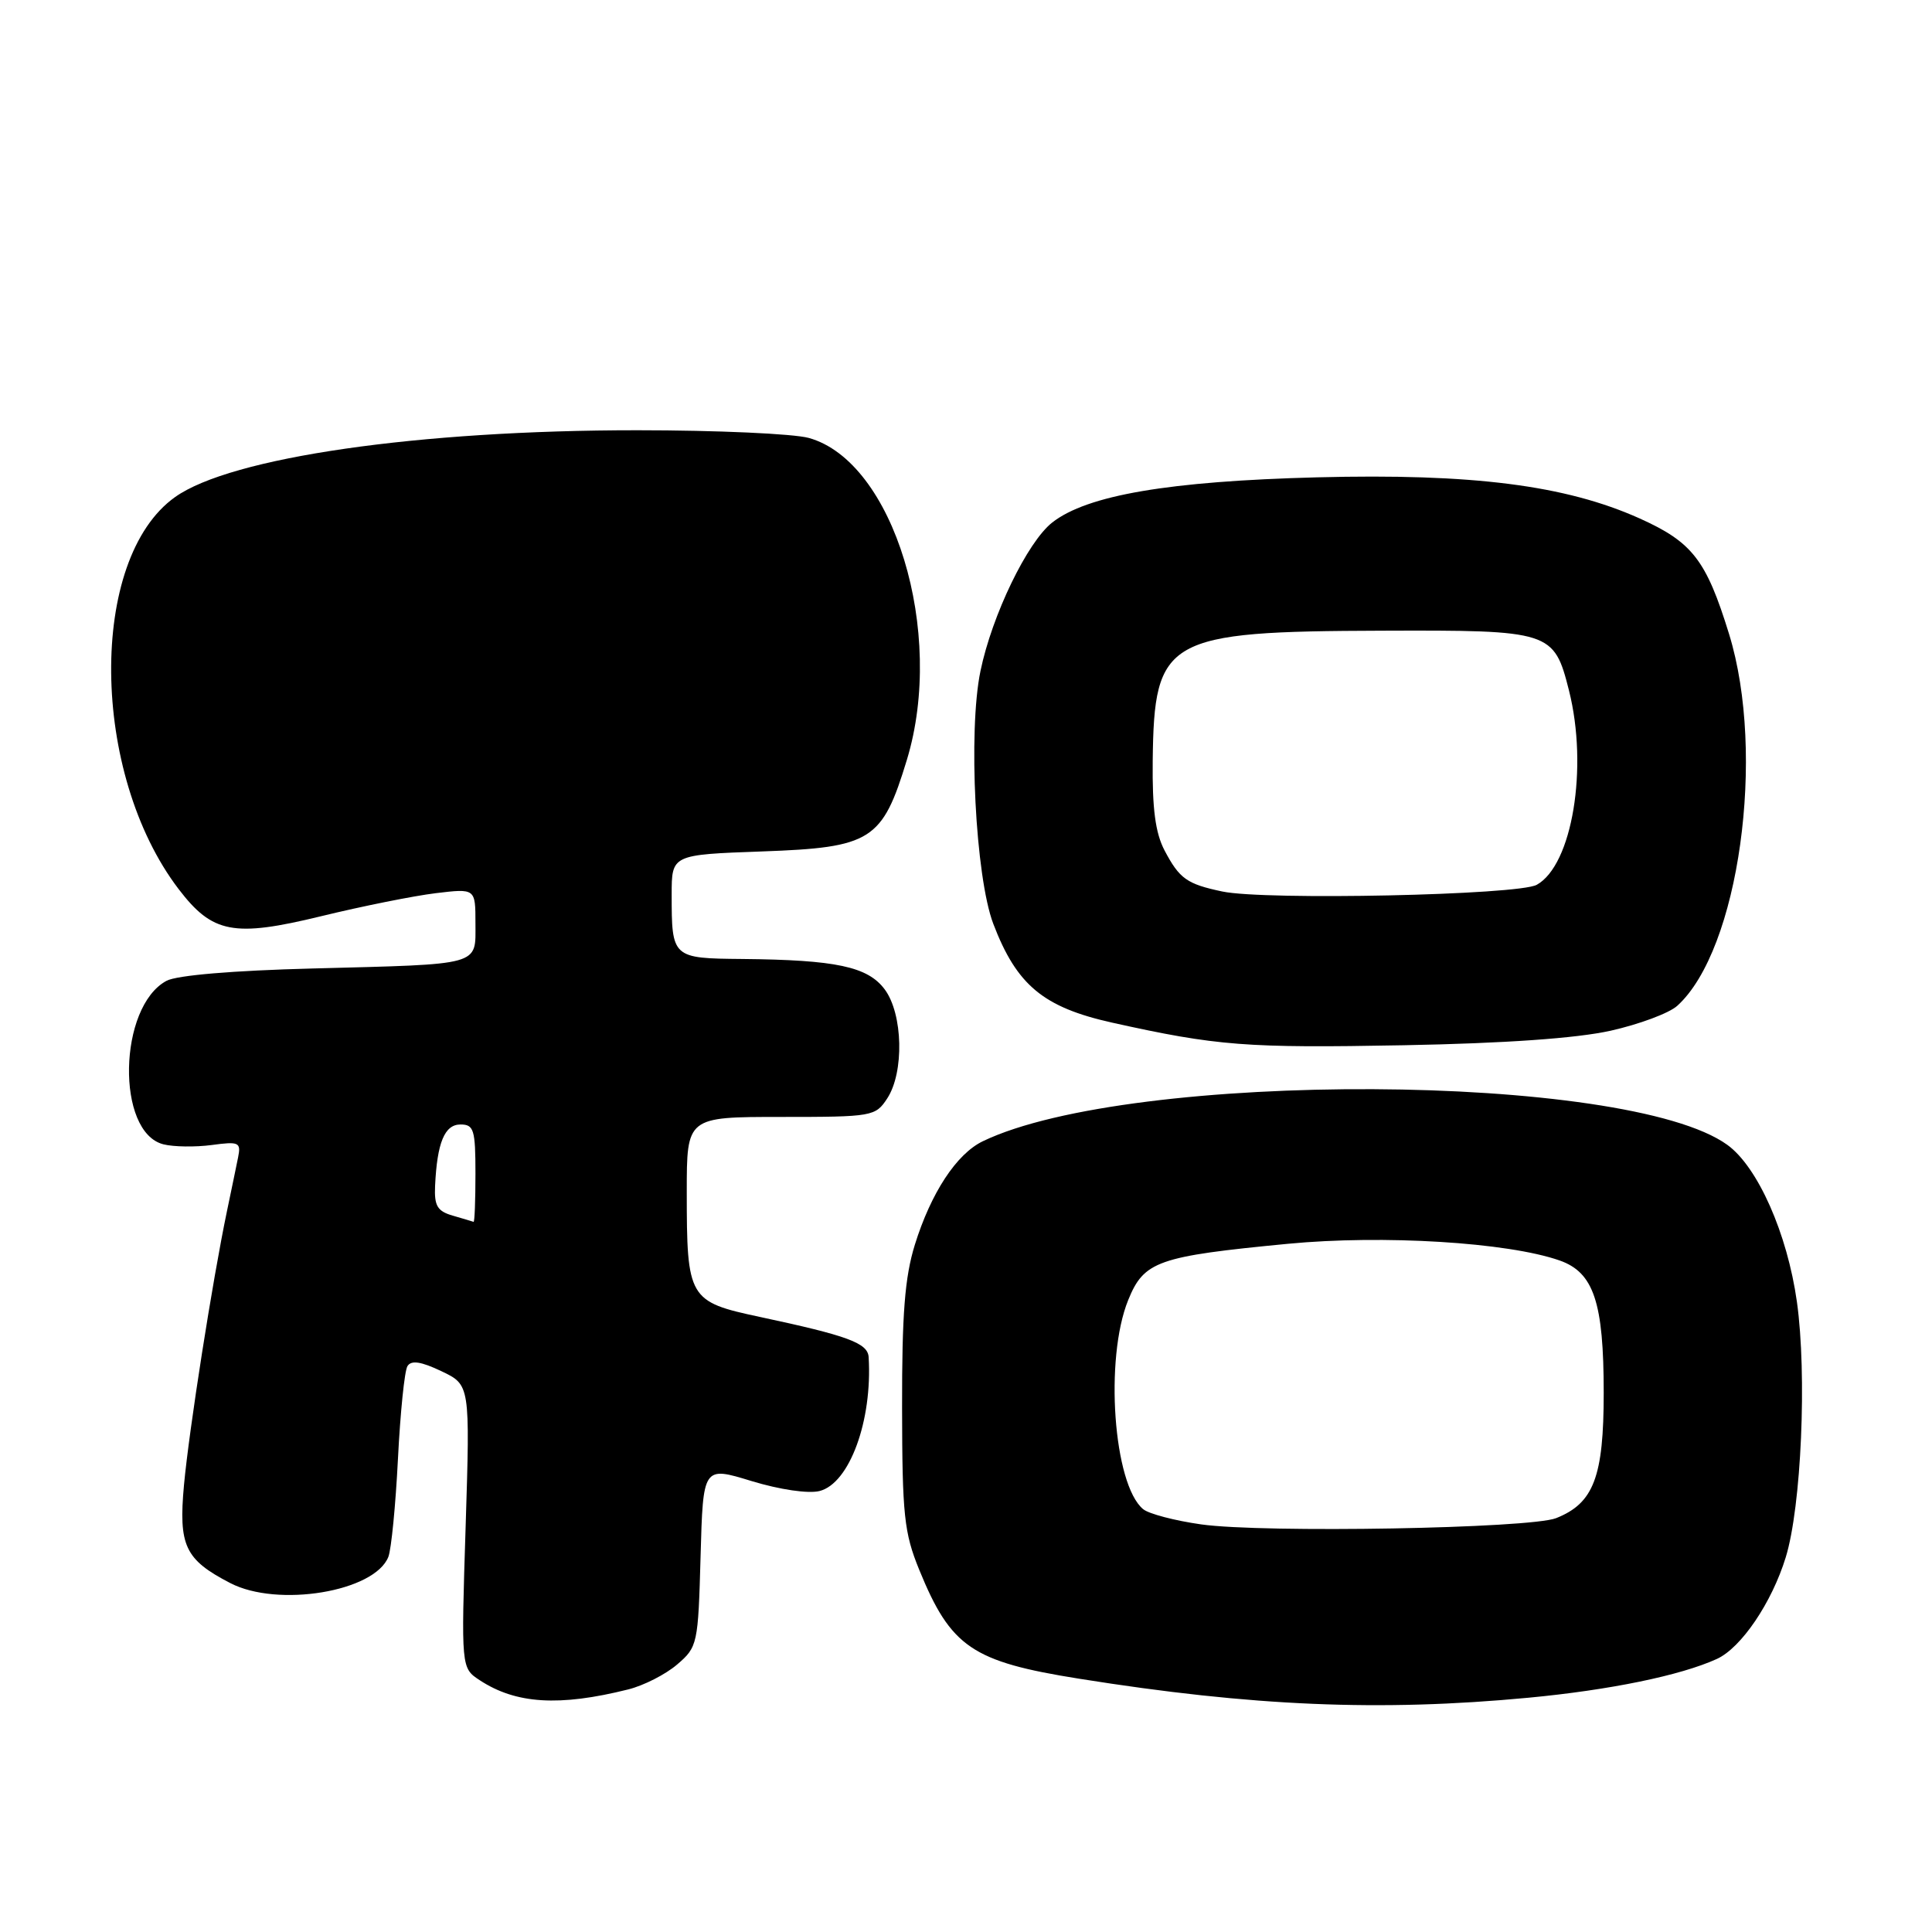 <?xml version="1.0" encoding="UTF-8" standalone="no"?>
<!DOCTYPE svg PUBLIC "-//W3C//DTD SVG 1.1//EN" "http://www.w3.org/Graphics/SVG/1.1/DTD/svg11.dtd" >
<svg xmlns="http://www.w3.org/2000/svg" xmlns:xlink="http://www.w3.org/1999/xlink" version="1.1" viewBox="0 0 256 256">
 <g >
 <path fill="currentColor"
d=" M 83.23 223.86 C 85.29 223.35 88.21 221.86 89.73 220.55 C 92.43 218.24 92.51 217.86 92.83 206.23 C 93.16 194.28 93.16 194.28 99.59 196.25 C 103.34 197.39 107.10 197.94 108.59 197.57 C 112.56 196.57 115.61 188.25 115.10 179.83 C 114.99 177.96 112.35 176.99 100.69 174.50 C 91.24 172.49 91.00 172.08 91.00 157.93 C 91.00 148.00 91.00 148.00 103.48 148.00 C 115.62 148.00 116.00 147.93 117.56 145.55 C 119.83 142.09 119.65 134.35 117.23 131.10 C 114.98 128.08 110.78 127.19 98.36 127.07 C 89.07 126.99 89.00 126.93 89.00 118.54 C 89.00 113.25 89.00 113.25 100.98 112.82 C 115.48 112.30 116.91 111.40 120.17 100.67 C 125.30 83.77 118.41 61.15 107.17 58.03 C 105.15 57.47 94.95 57.01 84.49 57.01 C 55.48 57.00 30.59 60.59 23.19 65.87 C 11.70 74.05 11.96 102.46 23.67 117.81 C 28.15 123.68 30.96 124.22 42.52 121.41 C 48.01 120.07 54.86 118.70 57.75 118.35 C 63.00 117.72 63.00 117.72 63.00 122.34 C 63.00 128.02 63.99 127.74 41.40 128.33 C 30.88 128.60 23.44 129.23 22.07 129.96 C 15.66 133.39 15.35 150.05 21.66 151.63 C 23.01 151.97 25.89 152.01 28.06 151.72 C 31.67 151.23 31.95 151.37 31.55 153.35 C 31.31 154.53 30.65 157.75 30.07 160.50 C 28.15 169.70 25.06 189.42 24.38 196.76 C 23.64 204.82 24.50 206.65 30.50 209.76 C 36.80 213.04 49.65 210.91 51.46 206.29 C 51.85 205.30 52.42 199.47 52.73 193.32 C 53.04 187.18 53.60 181.64 53.99 181.02 C 54.49 180.21 55.78 180.40 58.49 181.69 C 62.29 183.50 62.29 183.50 61.70 202.26 C 61.10 221.02 61.10 221.02 63.57 222.64 C 68.37 225.79 74.11 226.14 83.23 223.86 Z  M 202.50 224.96 C 213.31 223.94 222.69 222.01 227.49 219.82 C 230.72 218.35 234.78 212.35 236.62 206.35 C 238.69 199.63 239.45 182.10 238.10 172.50 C 236.83 163.45 232.91 154.61 228.88 151.70 C 215.60 142.10 149.85 141.79 130.23 151.22 C 126.74 152.90 123.36 158.06 121.22 164.94 C 119.89 169.24 119.51 174.11 119.53 186.50 C 119.55 200.74 119.80 203.10 121.80 208.00 C 125.99 218.26 128.80 220.18 143.00 222.44 C 165.92 226.10 182.87 226.81 202.50 224.96 Z  M 213.40 136.58 C 217.19 135.73 221.18 134.25 222.25 133.27 C 230.42 125.88 234.03 99.96 229.11 84.01 C 226.08 74.19 224.25 71.84 217.25 68.69 C 207.44 64.29 195.11 62.72 174.50 63.25 C 154.89 63.76 144.04 65.61 139.42 69.24 C 136.13 71.83 131.45 81.51 129.92 88.90 C 128.26 96.86 129.25 116.21 131.62 122.42 C 134.72 130.54 138.25 133.47 147.34 135.50 C 161.24 138.59 165.16 138.89 186.00 138.50 C 199.41 138.25 208.88 137.58 213.40 136.58 Z  M 60.00 161.08 C 57.95 160.49 57.53 159.78 57.65 157.14 C 57.92 151.40 58.91 149.00 61.02 149.00 C 62.79 149.00 63.00 149.69 63.00 155.50 C 63.00 159.07 62.89 161.96 62.75 161.90 C 62.61 161.85 61.38 161.48 60.00 161.08 Z  M 159.16 201.99 C 155.68 201.50 152.21 200.59 151.47 199.97 C 147.53 196.70 146.34 180.04 149.49 172.27 C 151.58 167.11 153.39 166.47 170.65 164.81 C 183.28 163.60 199.78 164.61 206.66 167.02 C 211.18 168.61 212.50 172.56 212.50 184.55 C 212.50 195.69 211.18 199.18 206.20 201.16 C 202.74 202.53 167.48 203.16 159.16 201.99 Z  M 161.97 118.13 C 157.26 117.14 156.29 116.44 154.31 112.69 C 153.09 110.36 152.67 107.16 152.74 100.80 C 152.93 84.54 154.47 83.66 183.14 83.57 C 205.50 83.49 205.91 83.62 207.90 91.50 C 210.47 101.72 208.33 114.63 203.63 117.24 C 201.18 118.61 167.62 119.32 161.97 118.13 Z "/>
</g>
</svg>